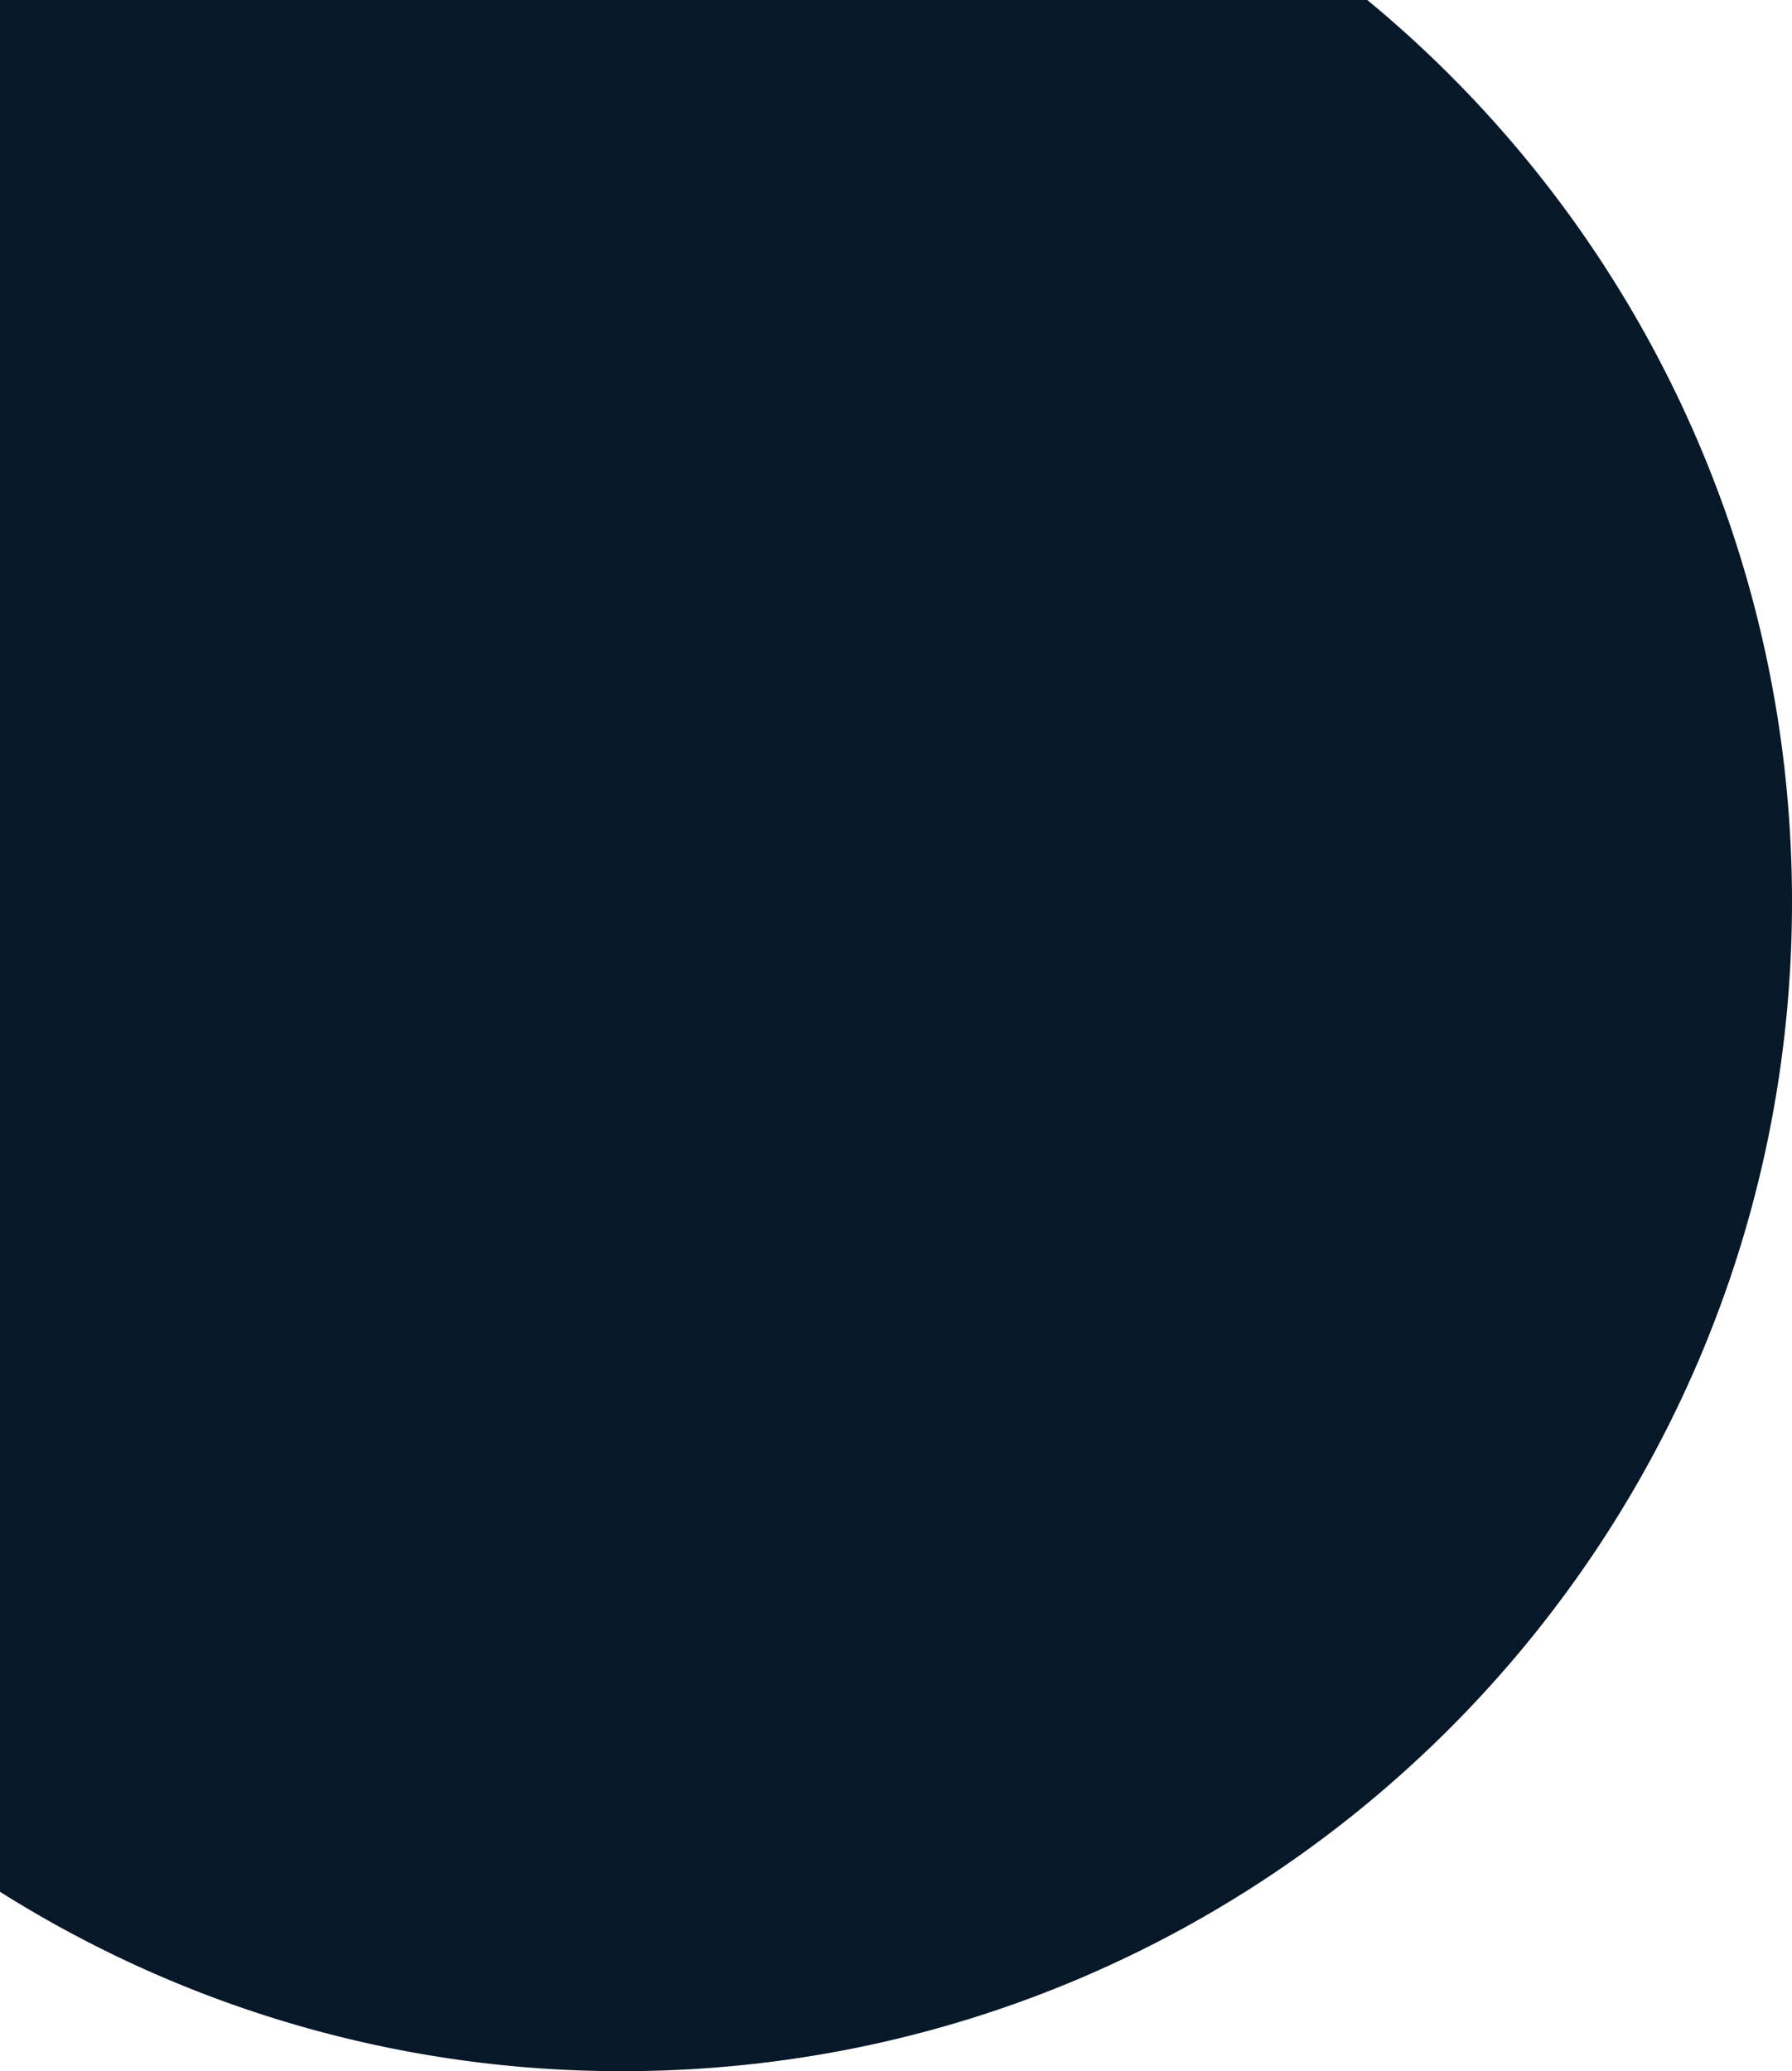 <svg id="citymask" xmlns="http://www.w3.org/2000/svg" width="790" height="913" viewBox="0 0 790 913">
  <path id="Subtraction_1" data-name="Subtraction 1" d="M710.5,1237A513.121,513.121,0,0,1,436,1157.916V324h602.751a515.387,515.387,0,0,1,158.16,226.352,512.432,512.432,0,0,1,25.735,112.012,523.059,523.059,0,0,1,.693,111.843,516.846,516.846,0,0,1-7.812,51.184c-3.4,16.608-7.672,33.229-12.7,49.4-4.974,15.992-10.806,31.927-17.335,47.362-6.468,15.291-13.771,30.452-21.708,45.062-7.88,14.506-16.567,28.806-25.821,42.5-9.209,13.632-19.194,26.984-29.676,39.685-10.457,12.671-21.651,24.987-33.271,36.608s-23.936,22.814-36.608,33.271c-12.7,10.481-26.052,20.466-39.685,29.676-13.7,9.254-28,17.941-42.5,25.821-14.61,7.936-29.771,15.24-45.062,21.707-15.434,6.528-31.368,12.36-47.362,17.335-16.174,5.03-32.8,9.3-49.4,12.7a516.815,516.815,0,0,1-51.184,7.812A523.787,523.787,0,0,1,710.5,1237Z" transform="translate(-436 -324)" fill="#071828"/>
</svg>
